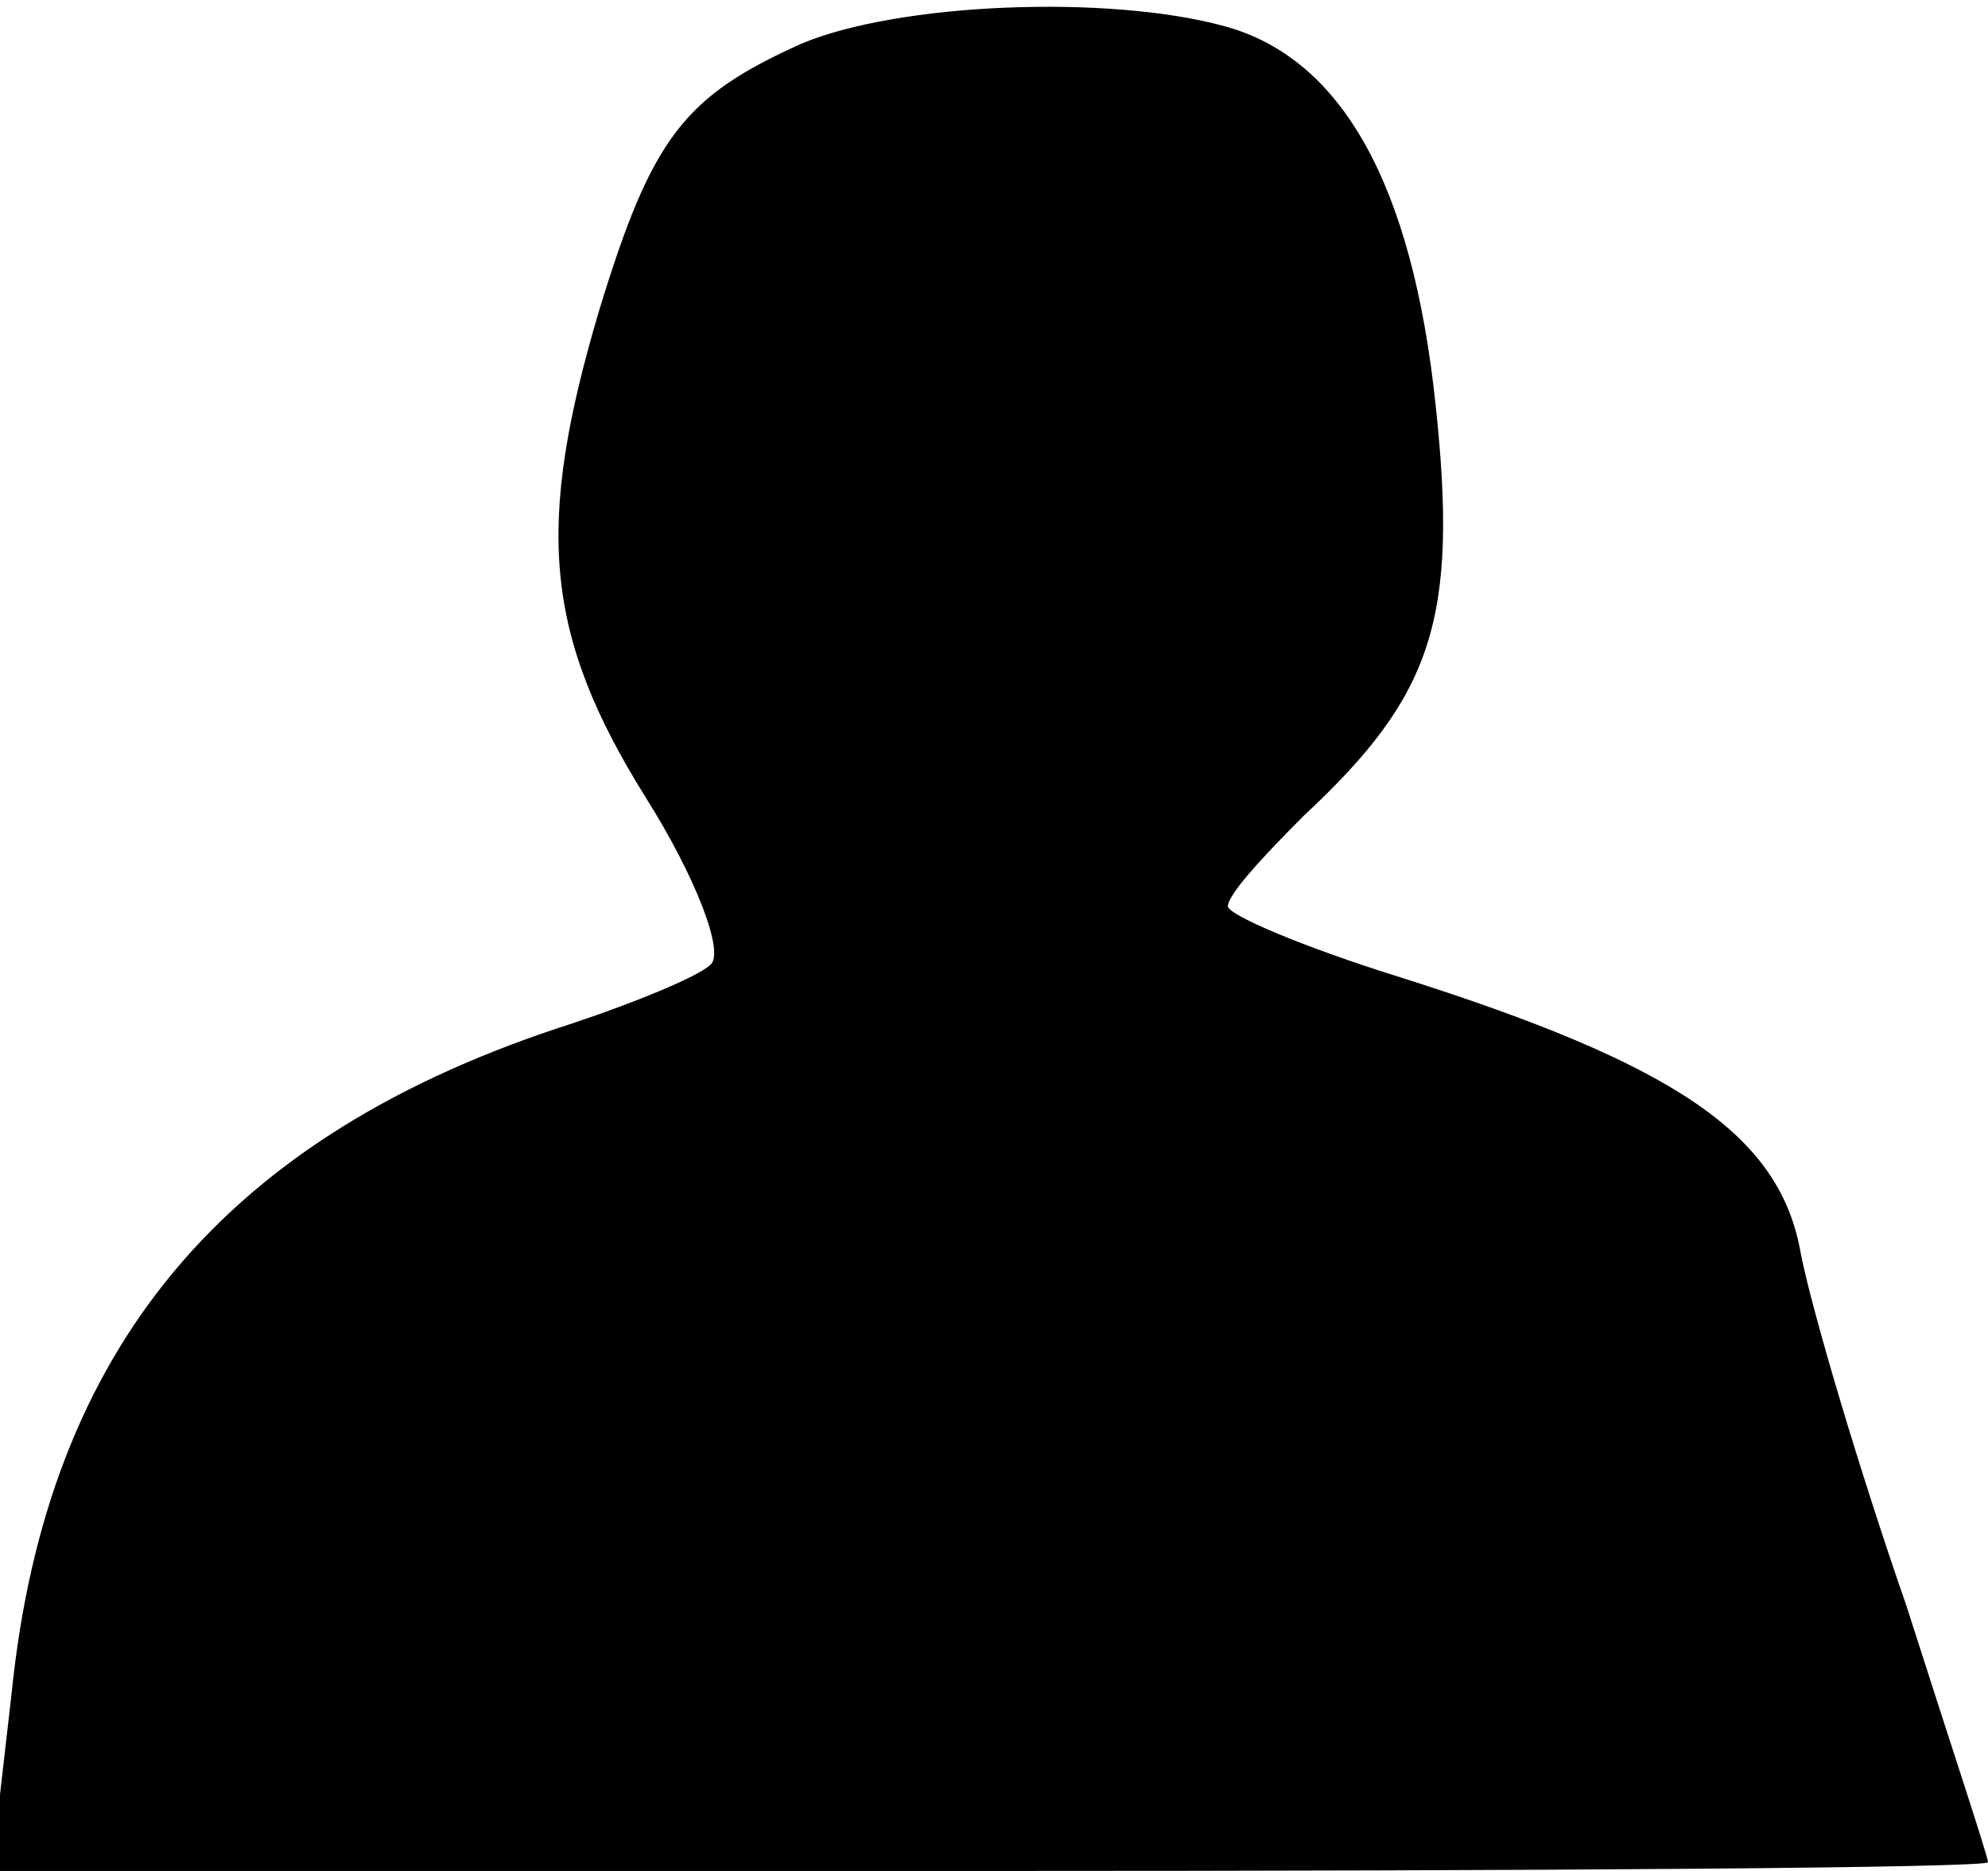 <?xml version="1.0" standalone="no"?>
<!DOCTYPE svg PUBLIC "-//W3C//DTD SVG 20010904//EN"
 "http://www.w3.org/TR/2001/REC-SVG-20010904/DTD/svg10.dtd">
<svg version="1.0" xmlns="http://www.w3.org/2000/svg"
 width="68pt" height="64pt" viewBox="0 0 68 64"
 preserveAspectRatio="xMidYMid meet">
<g transform="translate(0,64) scale(0.1,-0.1)"
fill="#000000" stroke="none">
<path fill="#000000" stroke="none" d="M274 625 c-40 -18 -51 -32 -69 -91 -22
-74 -19 -111 16 -167 17 -27 27 -53 22 -57 -4 -4 -26 -13 -47 -20 -119 -38
-180 -111 -192 -229 l-7 -61 342 0 c187 0 341 1 341 3 0 2 -13 41 -28 88 -16
46 -32 100 -36 120 -7 41 -43 65 -138 95 -32 10 -58 21 -58 24 0 4 12 17 26
31 44 41 53 67 45 141 -8 75 -32 118 -72 129 -40 11 -112 8 -145 -6z"/>
</g>
</svg>
